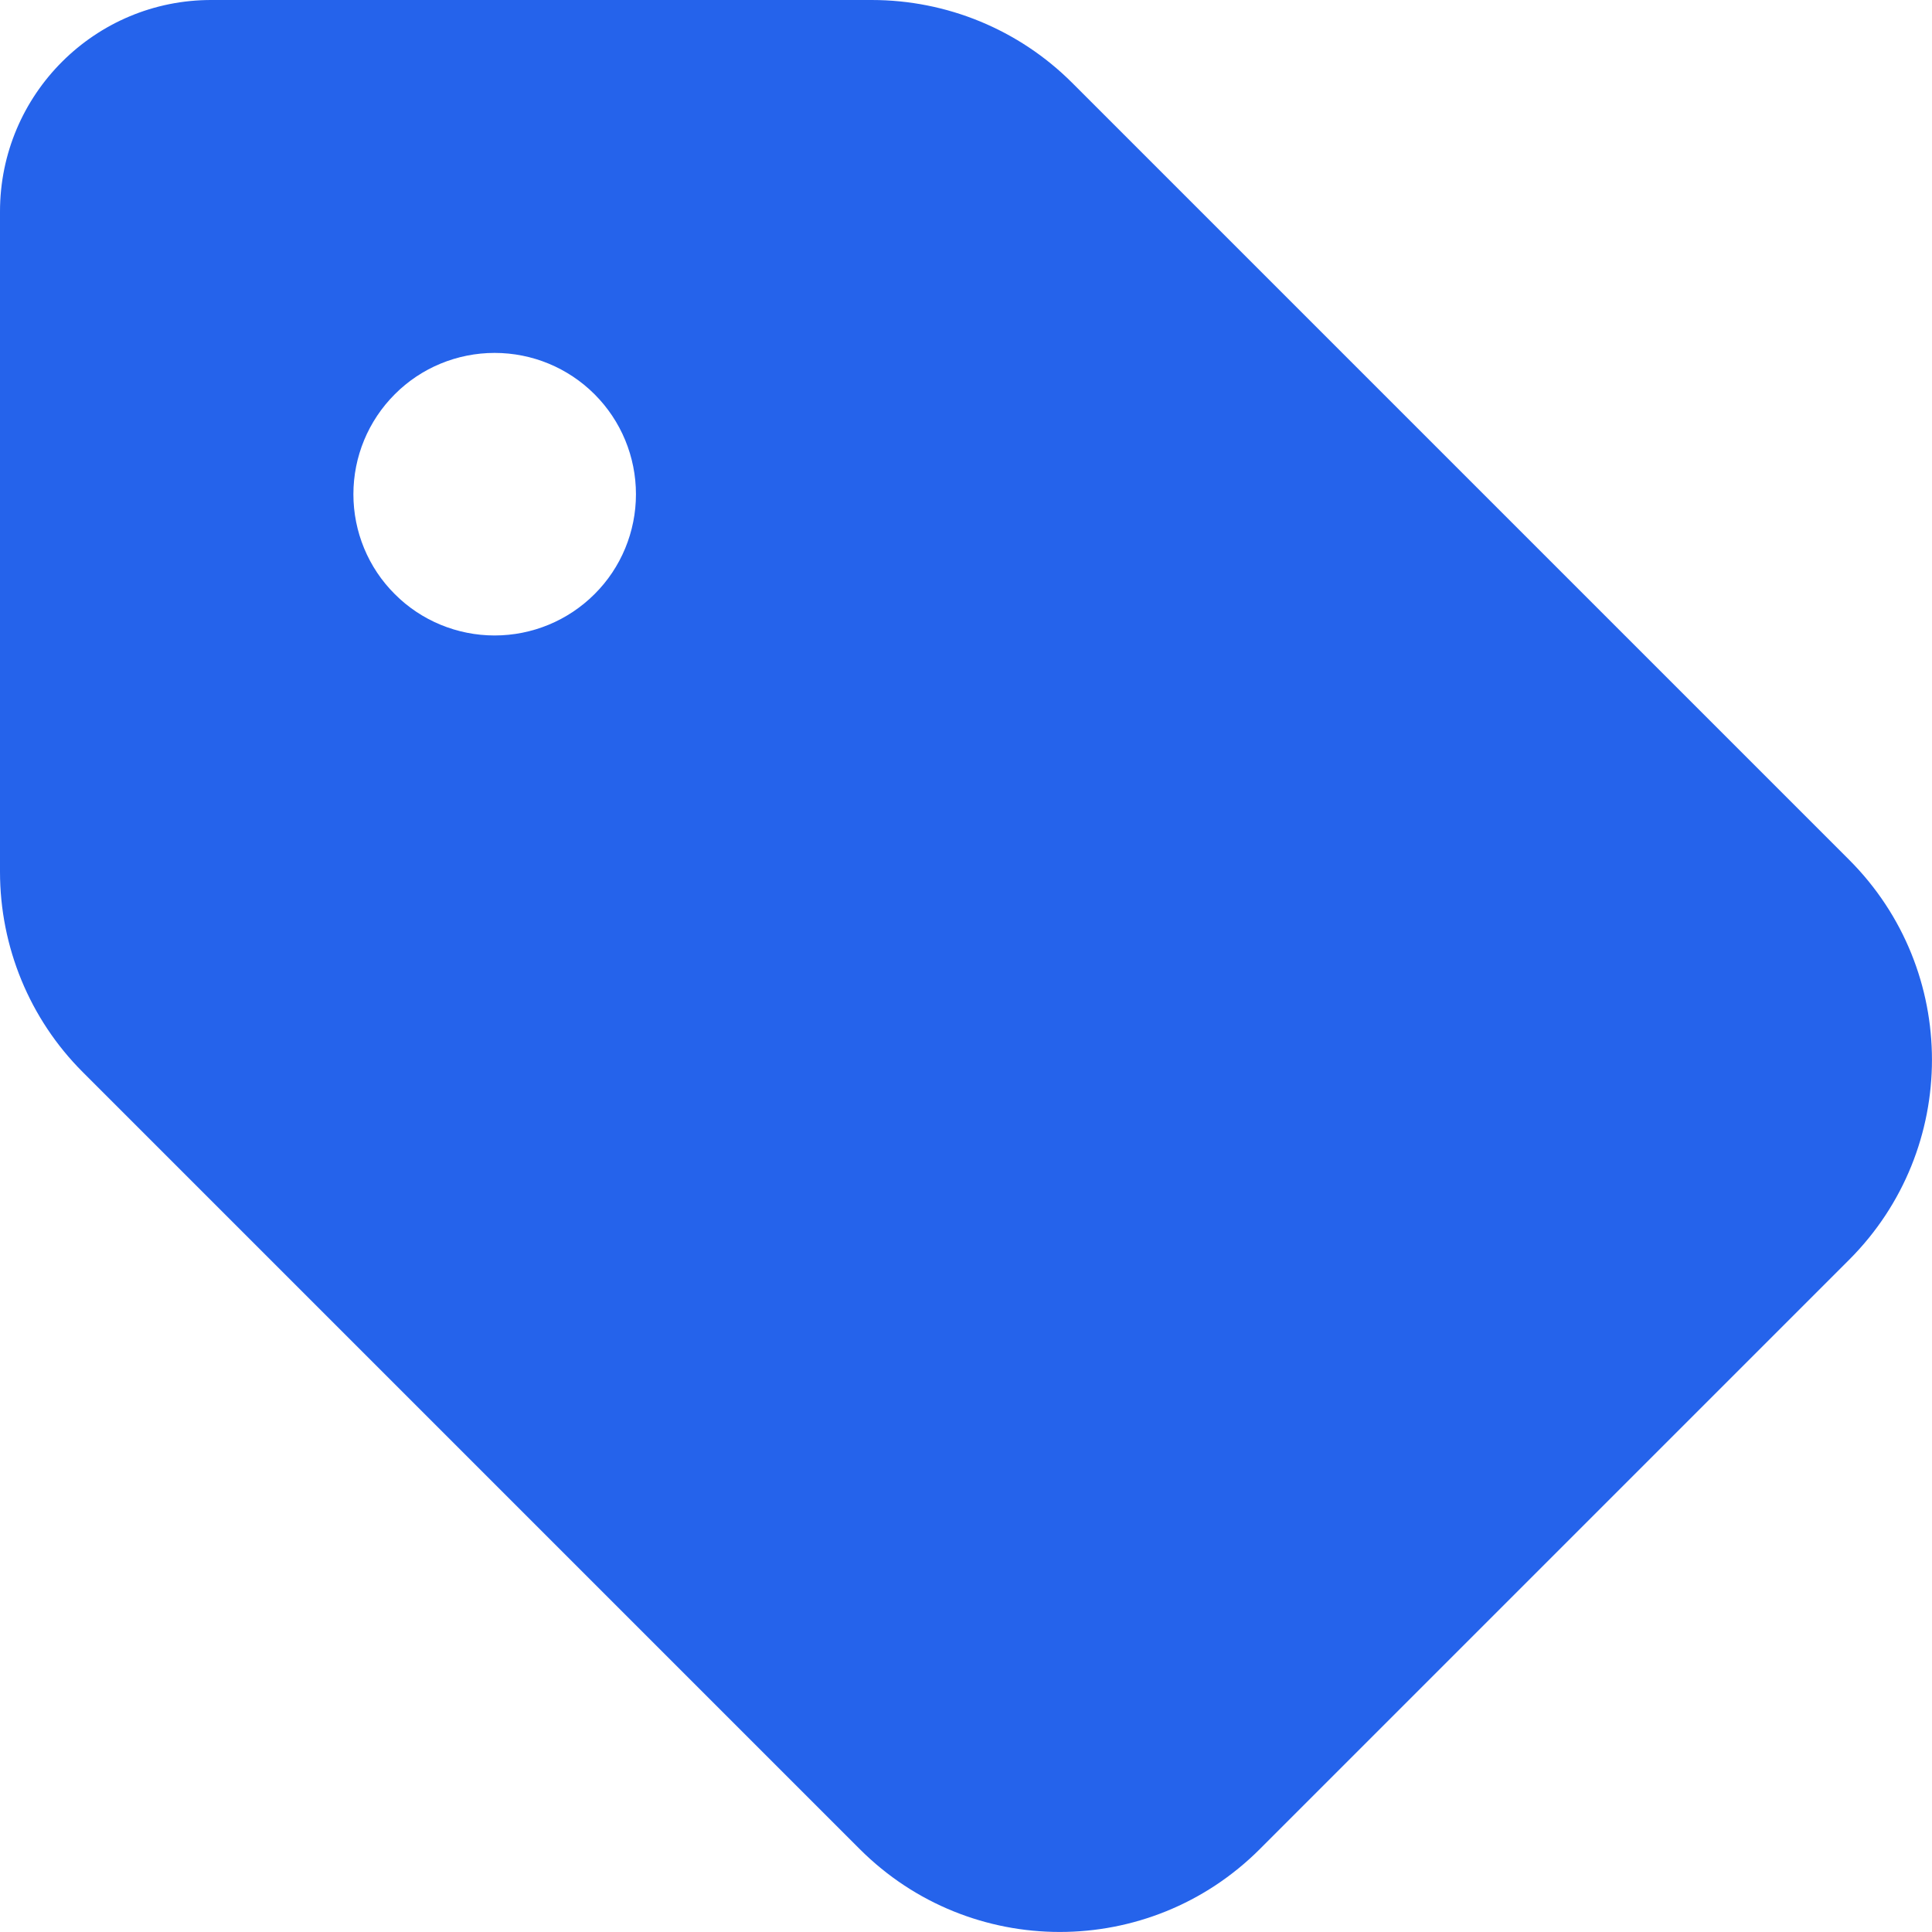 <svg width="12" height="12" viewBox="0 0 12 12" fill="none" xmlns="http://www.w3.org/2000/svg">
<path d="M0 1.314V5.415C0 5.881 0.184 6.329 0.513 6.658L5.341 11.486C6.027 12.171 7.138 12.171 7.824 11.486L11.486 7.824C12.171 7.138 12.171 6.027 11.486 5.341L6.658 0.513C6.328 0.184 5.881 9.53055e-06 5.415 9.53055e-06H1.317C0.59 -0.003 0 0.587 0 1.314ZM3.072 2.192C3.305 2.192 3.528 2.284 3.693 2.449C3.858 2.614 3.95 2.837 3.95 3.07C3.95 3.302 3.858 3.526 3.693 3.69C3.528 3.855 3.305 3.947 3.072 3.947C2.84 3.947 2.616 3.855 2.452 3.69C2.287 3.526 2.195 3.302 2.195 3.07C2.195 2.837 2.287 2.614 2.452 2.449C2.616 2.284 2.84 2.192 3.072 2.192Z" fill="#2563EB"/>
</svg>
